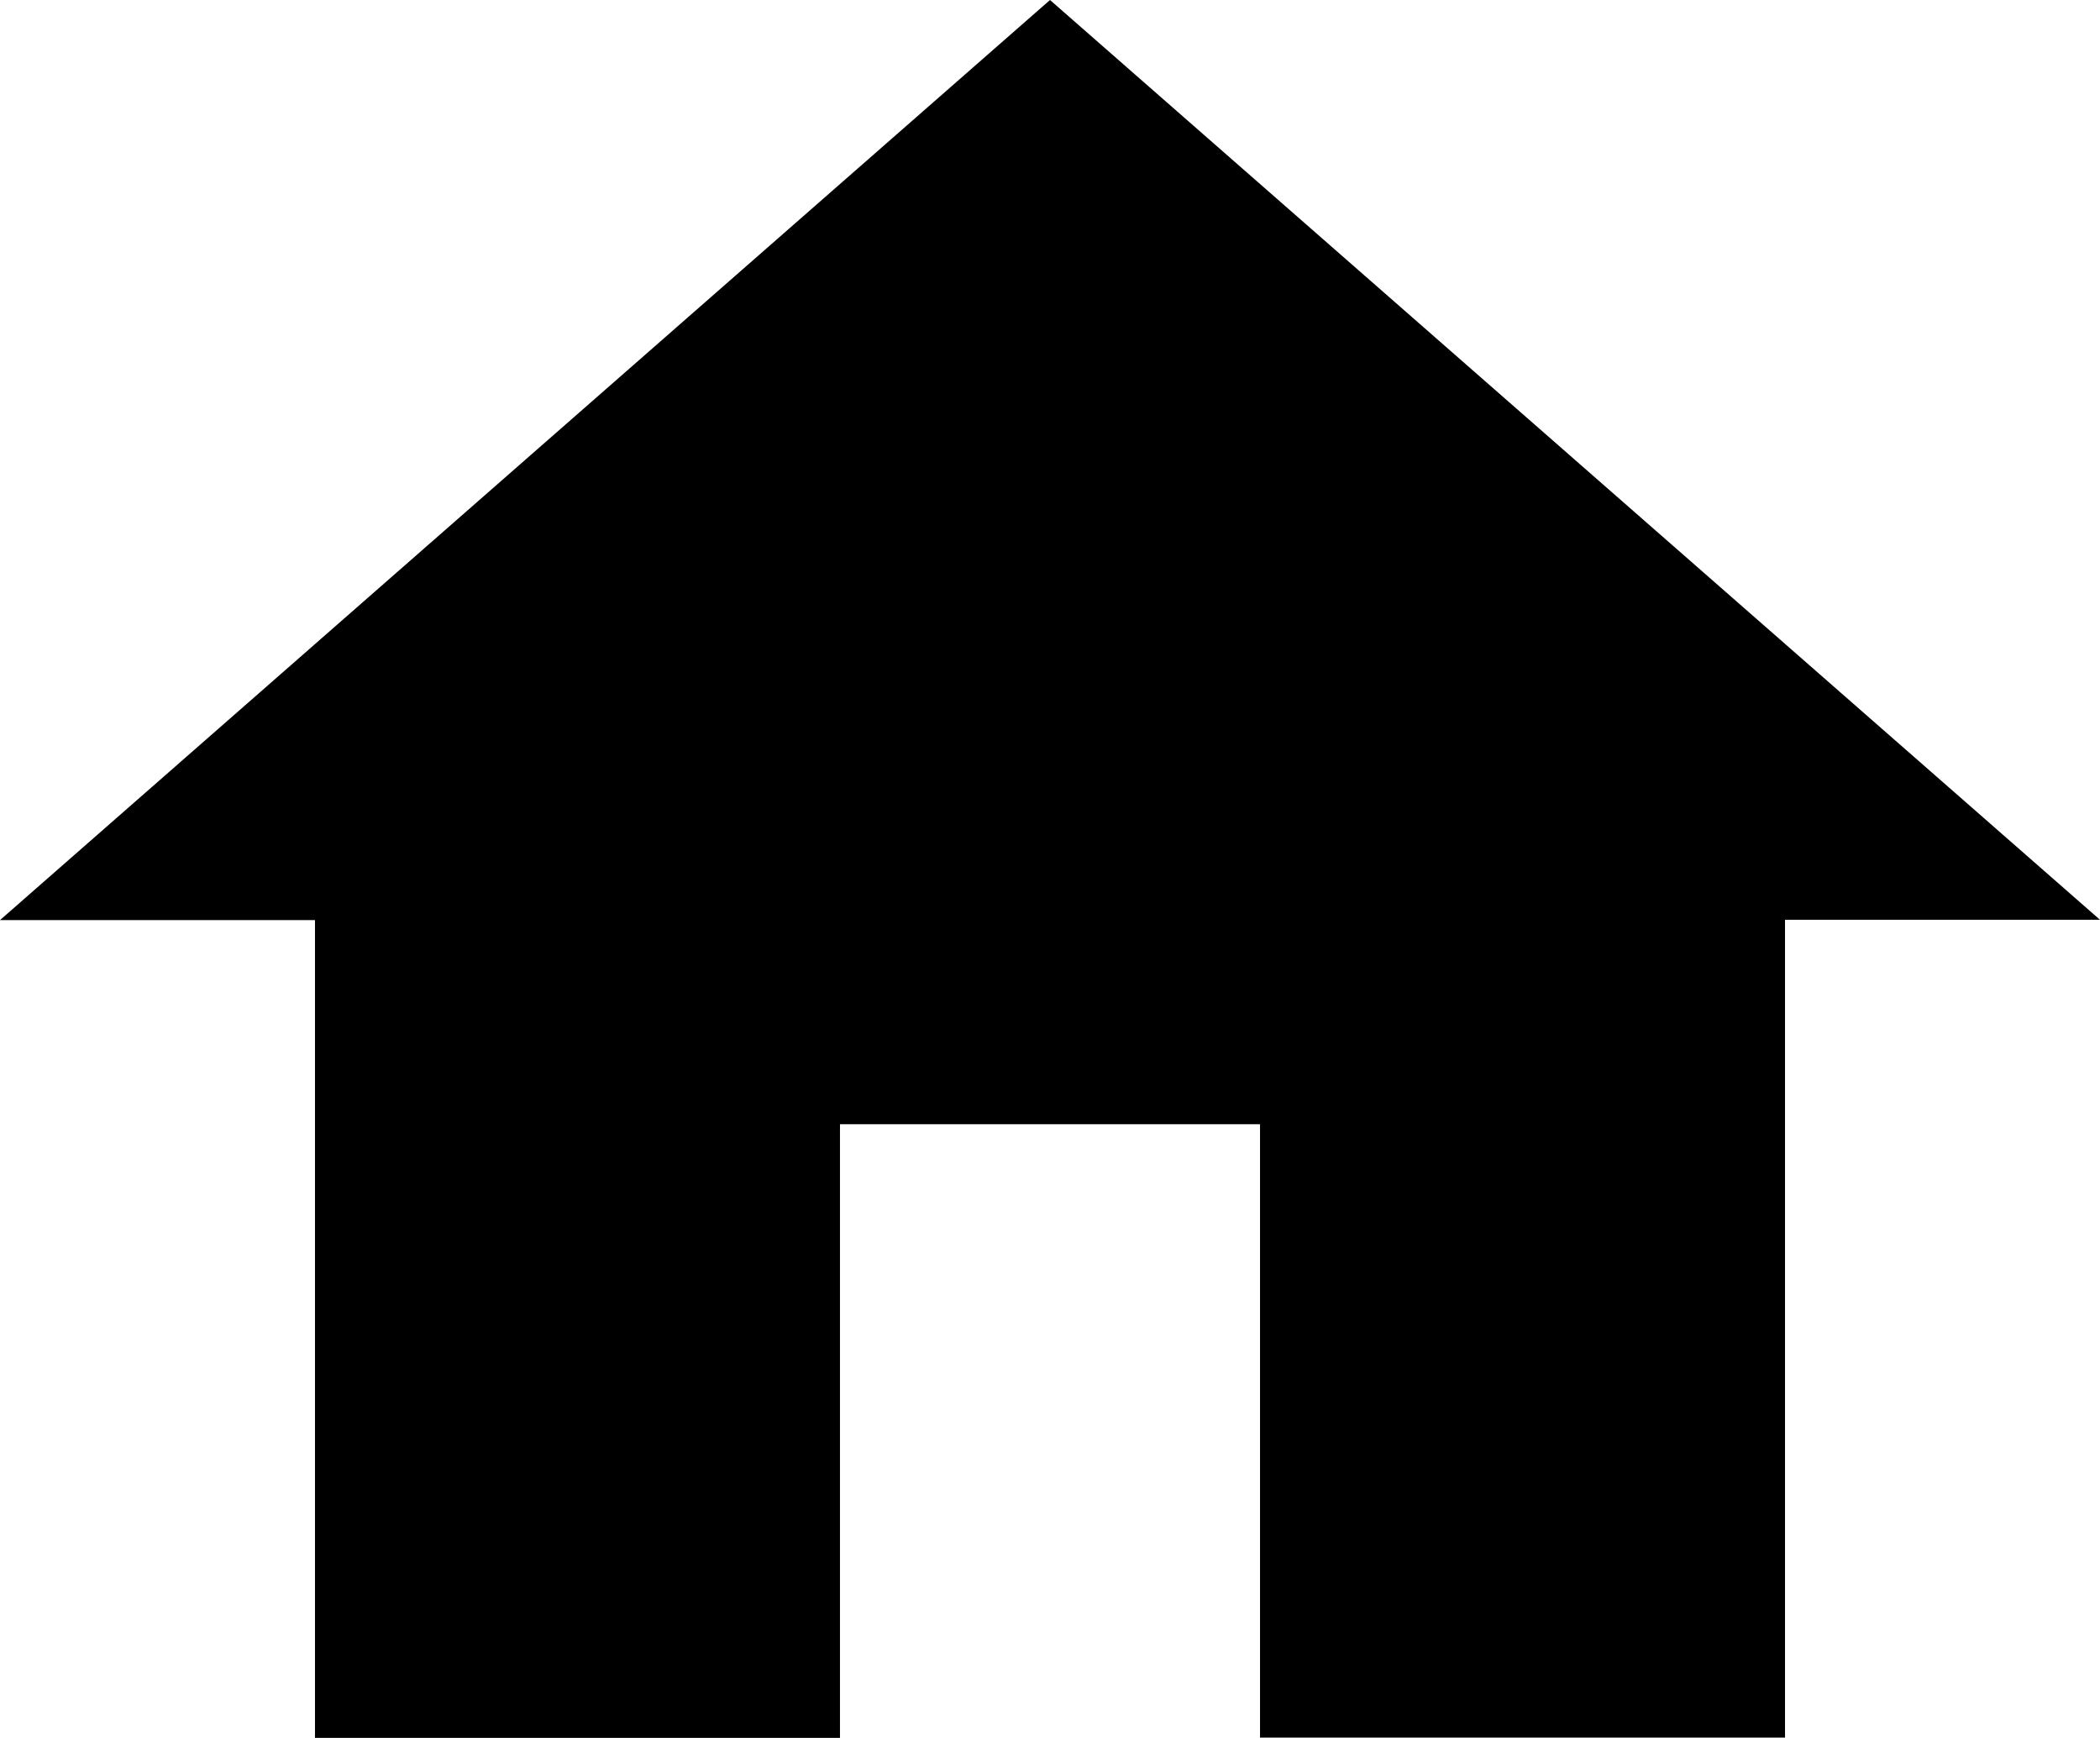 <svg xmlns="http://www.w3.org/2000/svg" width="21.108" height="17.468" viewBox="0 0 21.108 17.468">
    <path id="Icon_material-home" d="M11.443,21.968V15.8h4.222v6.165h5.277v-8.22h3.166L13.554,4.5,3,13.748H6.166v8.22Z" transform="translate(-3 -4.5)"/>
</svg>
